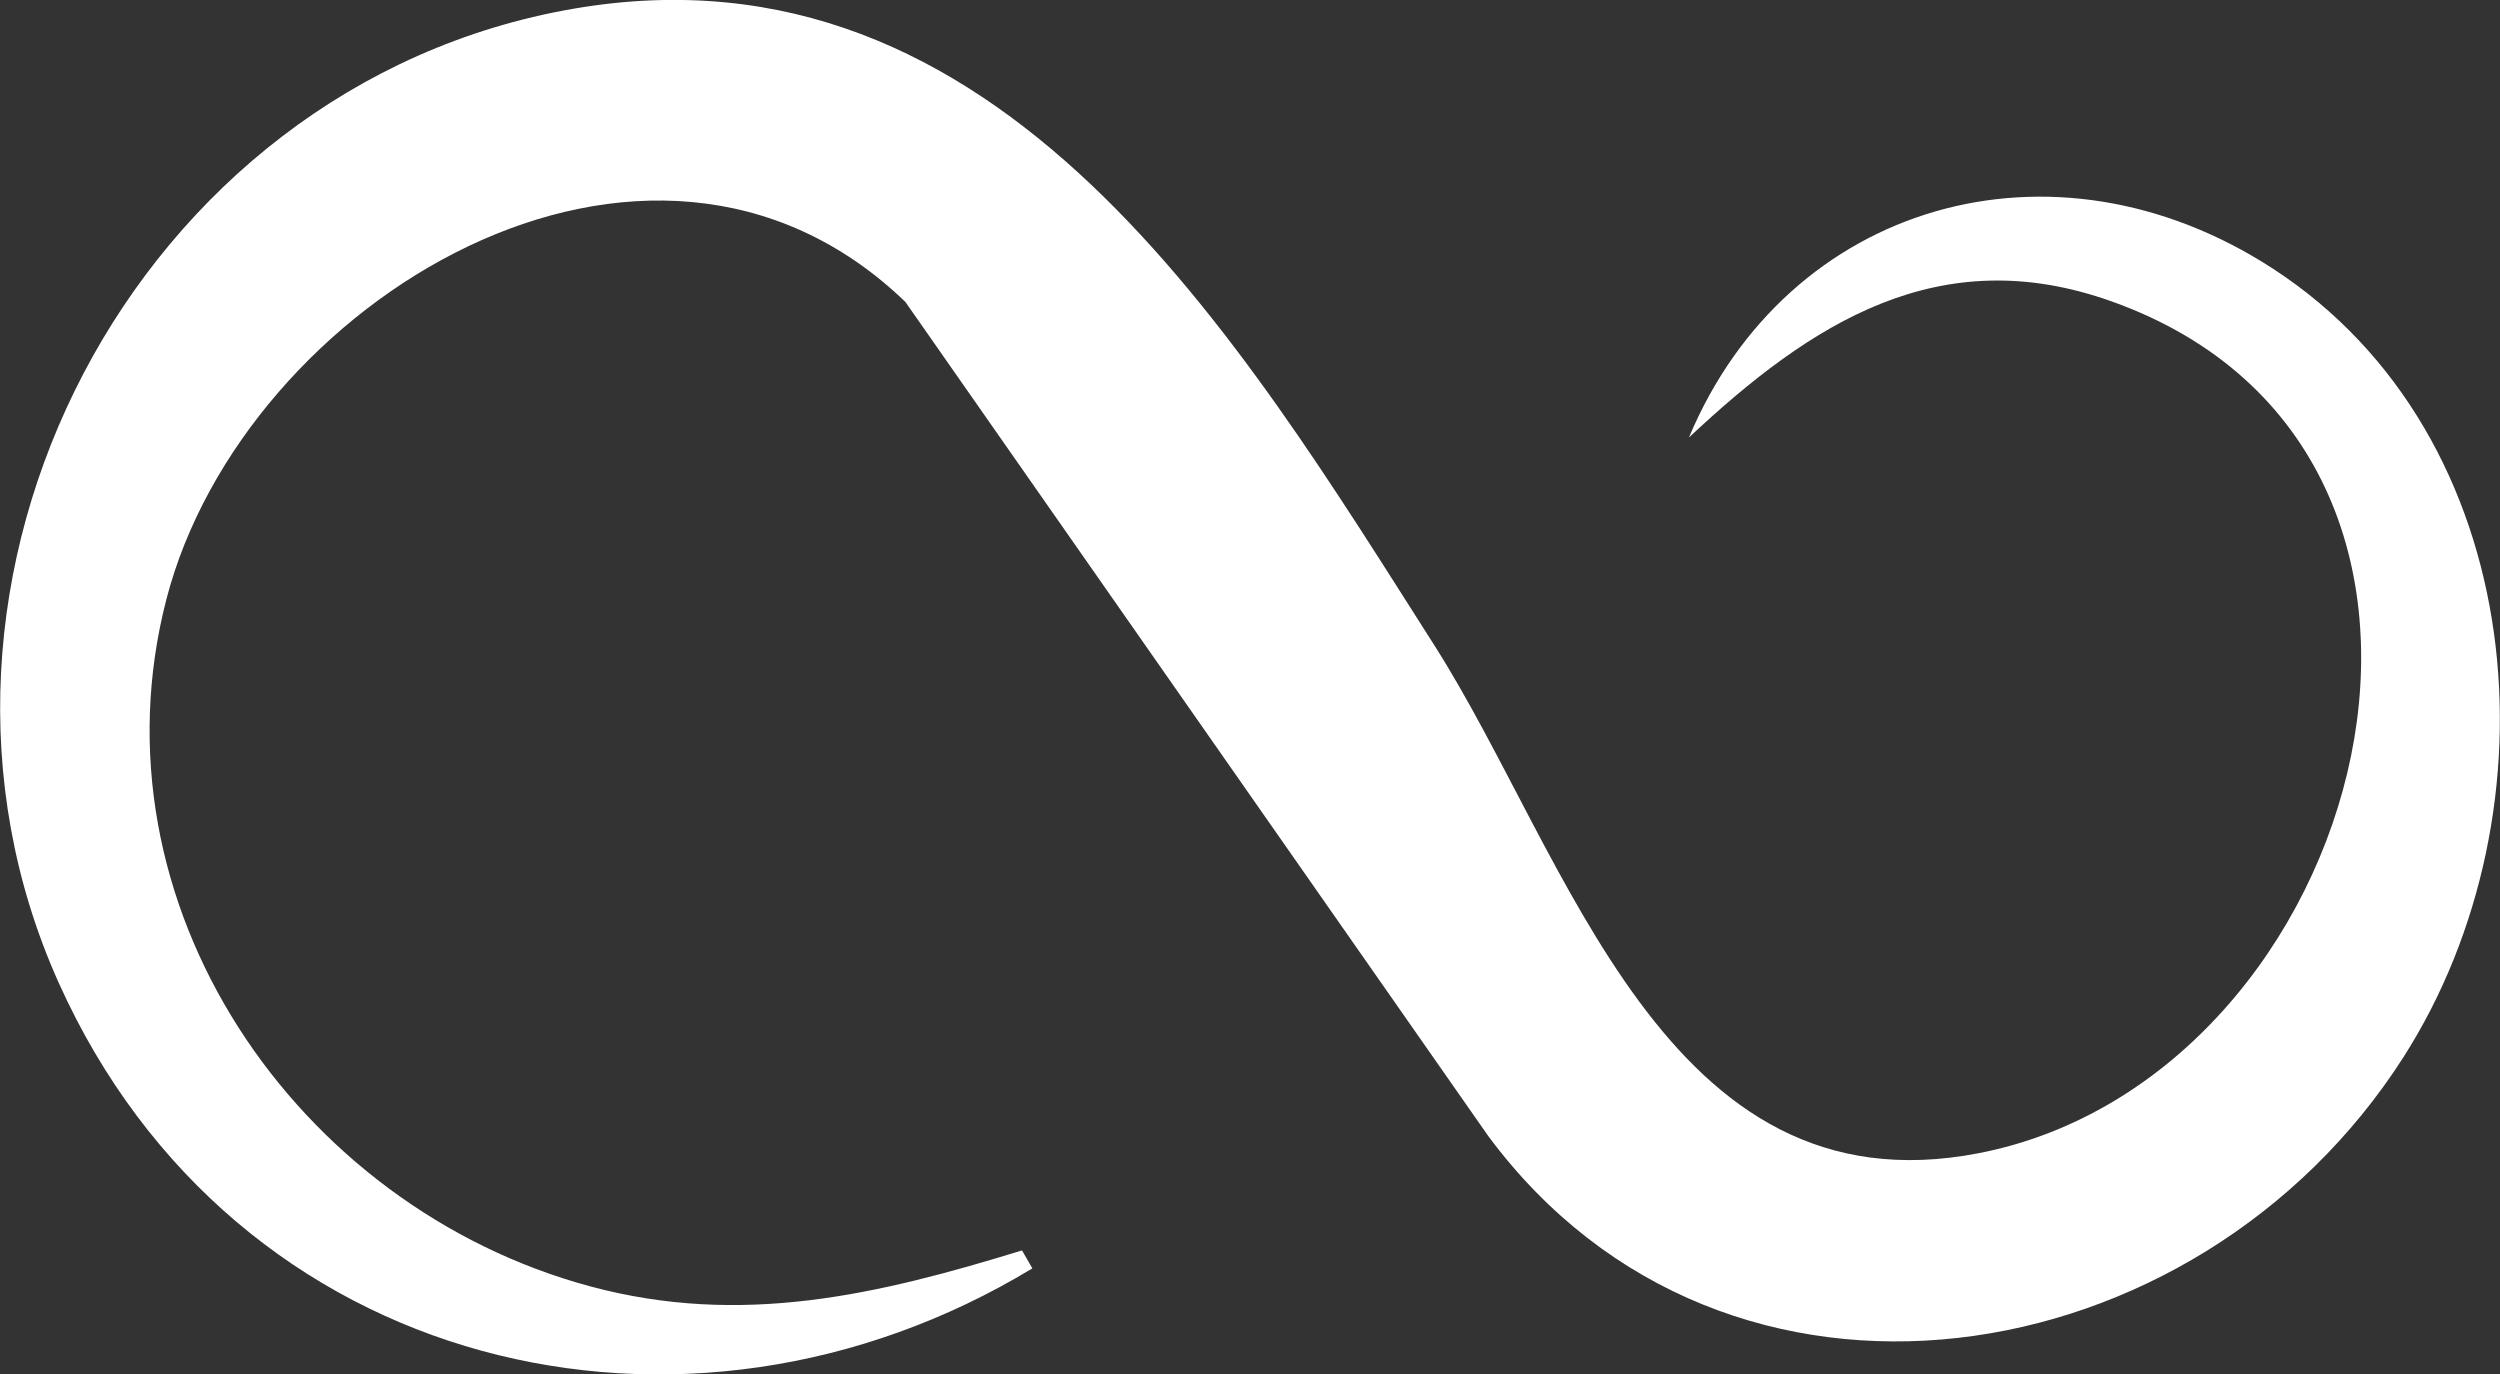 <?xml version="1.0" encoding="UTF-8"?>
<!DOCTYPE svg PUBLIC "-//W3C//DTD SVG 1.1//EN" "http://www.w3.org/Graphics/SVG/1.1/DTD/svg11.dtd">
<!-- Creator: CorelDRAW 2021 (64-Bit) -->
<svg xmlns="http://www.w3.org/2000/svg" xml:space="preserve" width="2.603in" height="1.431in" version="1.1" style="shape-rendering:geometricPrecision; text-rendering:geometricPrecision; image-rendering:optimizeQuality; fill-rule:evenodd; clip-rule:evenodd"
viewBox="0 0 2603 1431"
 xmlns:xlink="http://www.w3.org/1999/xlink"
 xmlns:xodm="http://www.corel.com/coreldraw/odm/2003">
 <rect x="0" y="0" width="2603" height="1431" fill="#333333" stroke="none"/>
 <defs>
  <style type="text/css">
   <![CDATA[
    .fil0 {fill:white}
   ]]>
  </style>
 </defs>
 <g id="Layer_x0020_1">
  <path class="fil0" d="M1758.54 455.5c102.44,-244.37 378.96,-324.59 607.83,-175.9 268.63,174.5 300.2,564.17 136.25,820.9 -214.77,336.32 -705.4,416.37 -953.11,82.26l-606.86 -868.44c-267.87,-257.94 -689.12,0.35 -769.3,309.27 -82.37,317.29 134.61,633.16 441.13,715.76 157.57,42.45 299.18,8.85 449.64,-37.41l10.77 18.68c-360.55,218.53 -830.54,109.28 -1013.57,-296.94 -188.58,-418.47 78.11,-935.86 535.99,-1014.62 444.66,-76.47 692.21,342.97 896,662.61 140.4,220.17 239.29,592.43 566.65,529.09 407,-78.73 581.13,-728.63 139.05,-886.81 -179.94,-64.39 -313.63,22.66 -440.46,141.55l-0.01 -0z"/>
 </g>
</svg>
